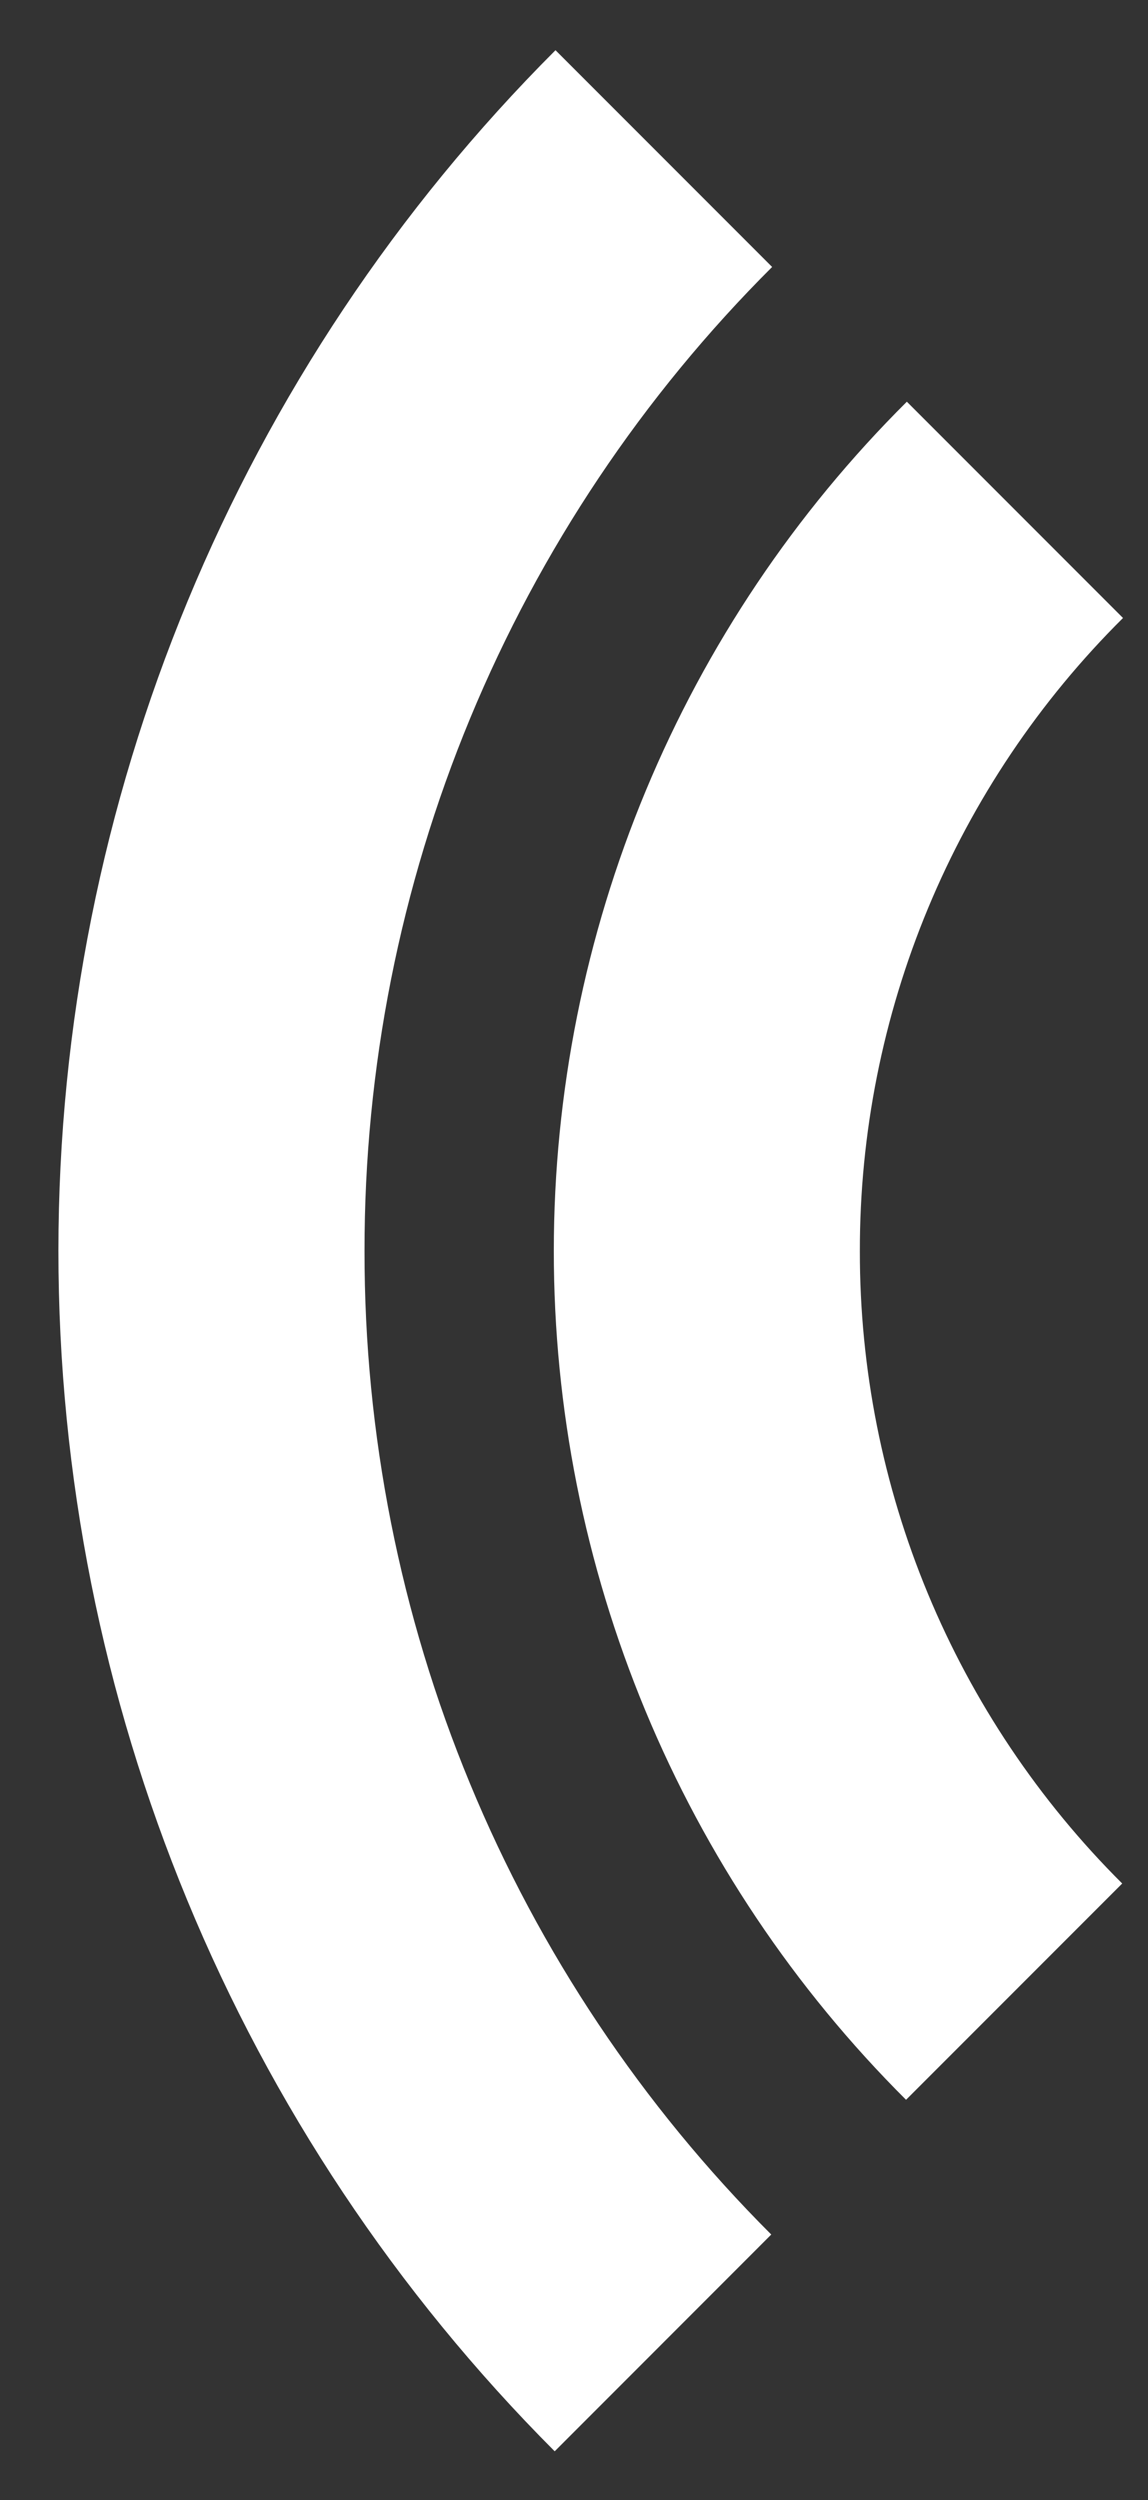 <svg width="17" height="37" viewBox="0 0 17 37" fill="none" xmlns="http://www.w3.org/2000/svg">
<rect x="0" y="0" width="17" height="37" fill="#333333" stroke="none"/>
<path d="M5.398 18.516C5.395 21.219 5.925 23.896 6.959 26.394C7.992 28.892 9.509 31.16 11.421 33.07L8.214 36.278C3.506 31.562 0.863 25.171 0.865 18.508C0.867 11.845 3.515 5.455 8.226 0.743L11.434 3.951C9.518 5.861 7.998 8.132 6.962 10.631C5.926 13.131 5.395 15.811 5.398 18.516Z" fill="white"/>
<path d="M12.733 18.516C12.731 20.256 13.073 21.978 13.74 23.584C14.407 25.19 15.385 26.648 16.618 27.875L13.417 31.076C11.763 29.428 10.45 27.469 9.555 25.312C8.66 23.155 8.2 20.843 8.201 18.508C8.202 16.173 8.665 13.861 9.562 11.705C10.459 9.549 11.773 7.592 13.429 5.945L16.63 9.146C15.393 10.373 14.412 11.832 13.743 13.441C13.074 15.049 12.731 16.774 12.733 18.516Z" fill="white"/>
</svg>
